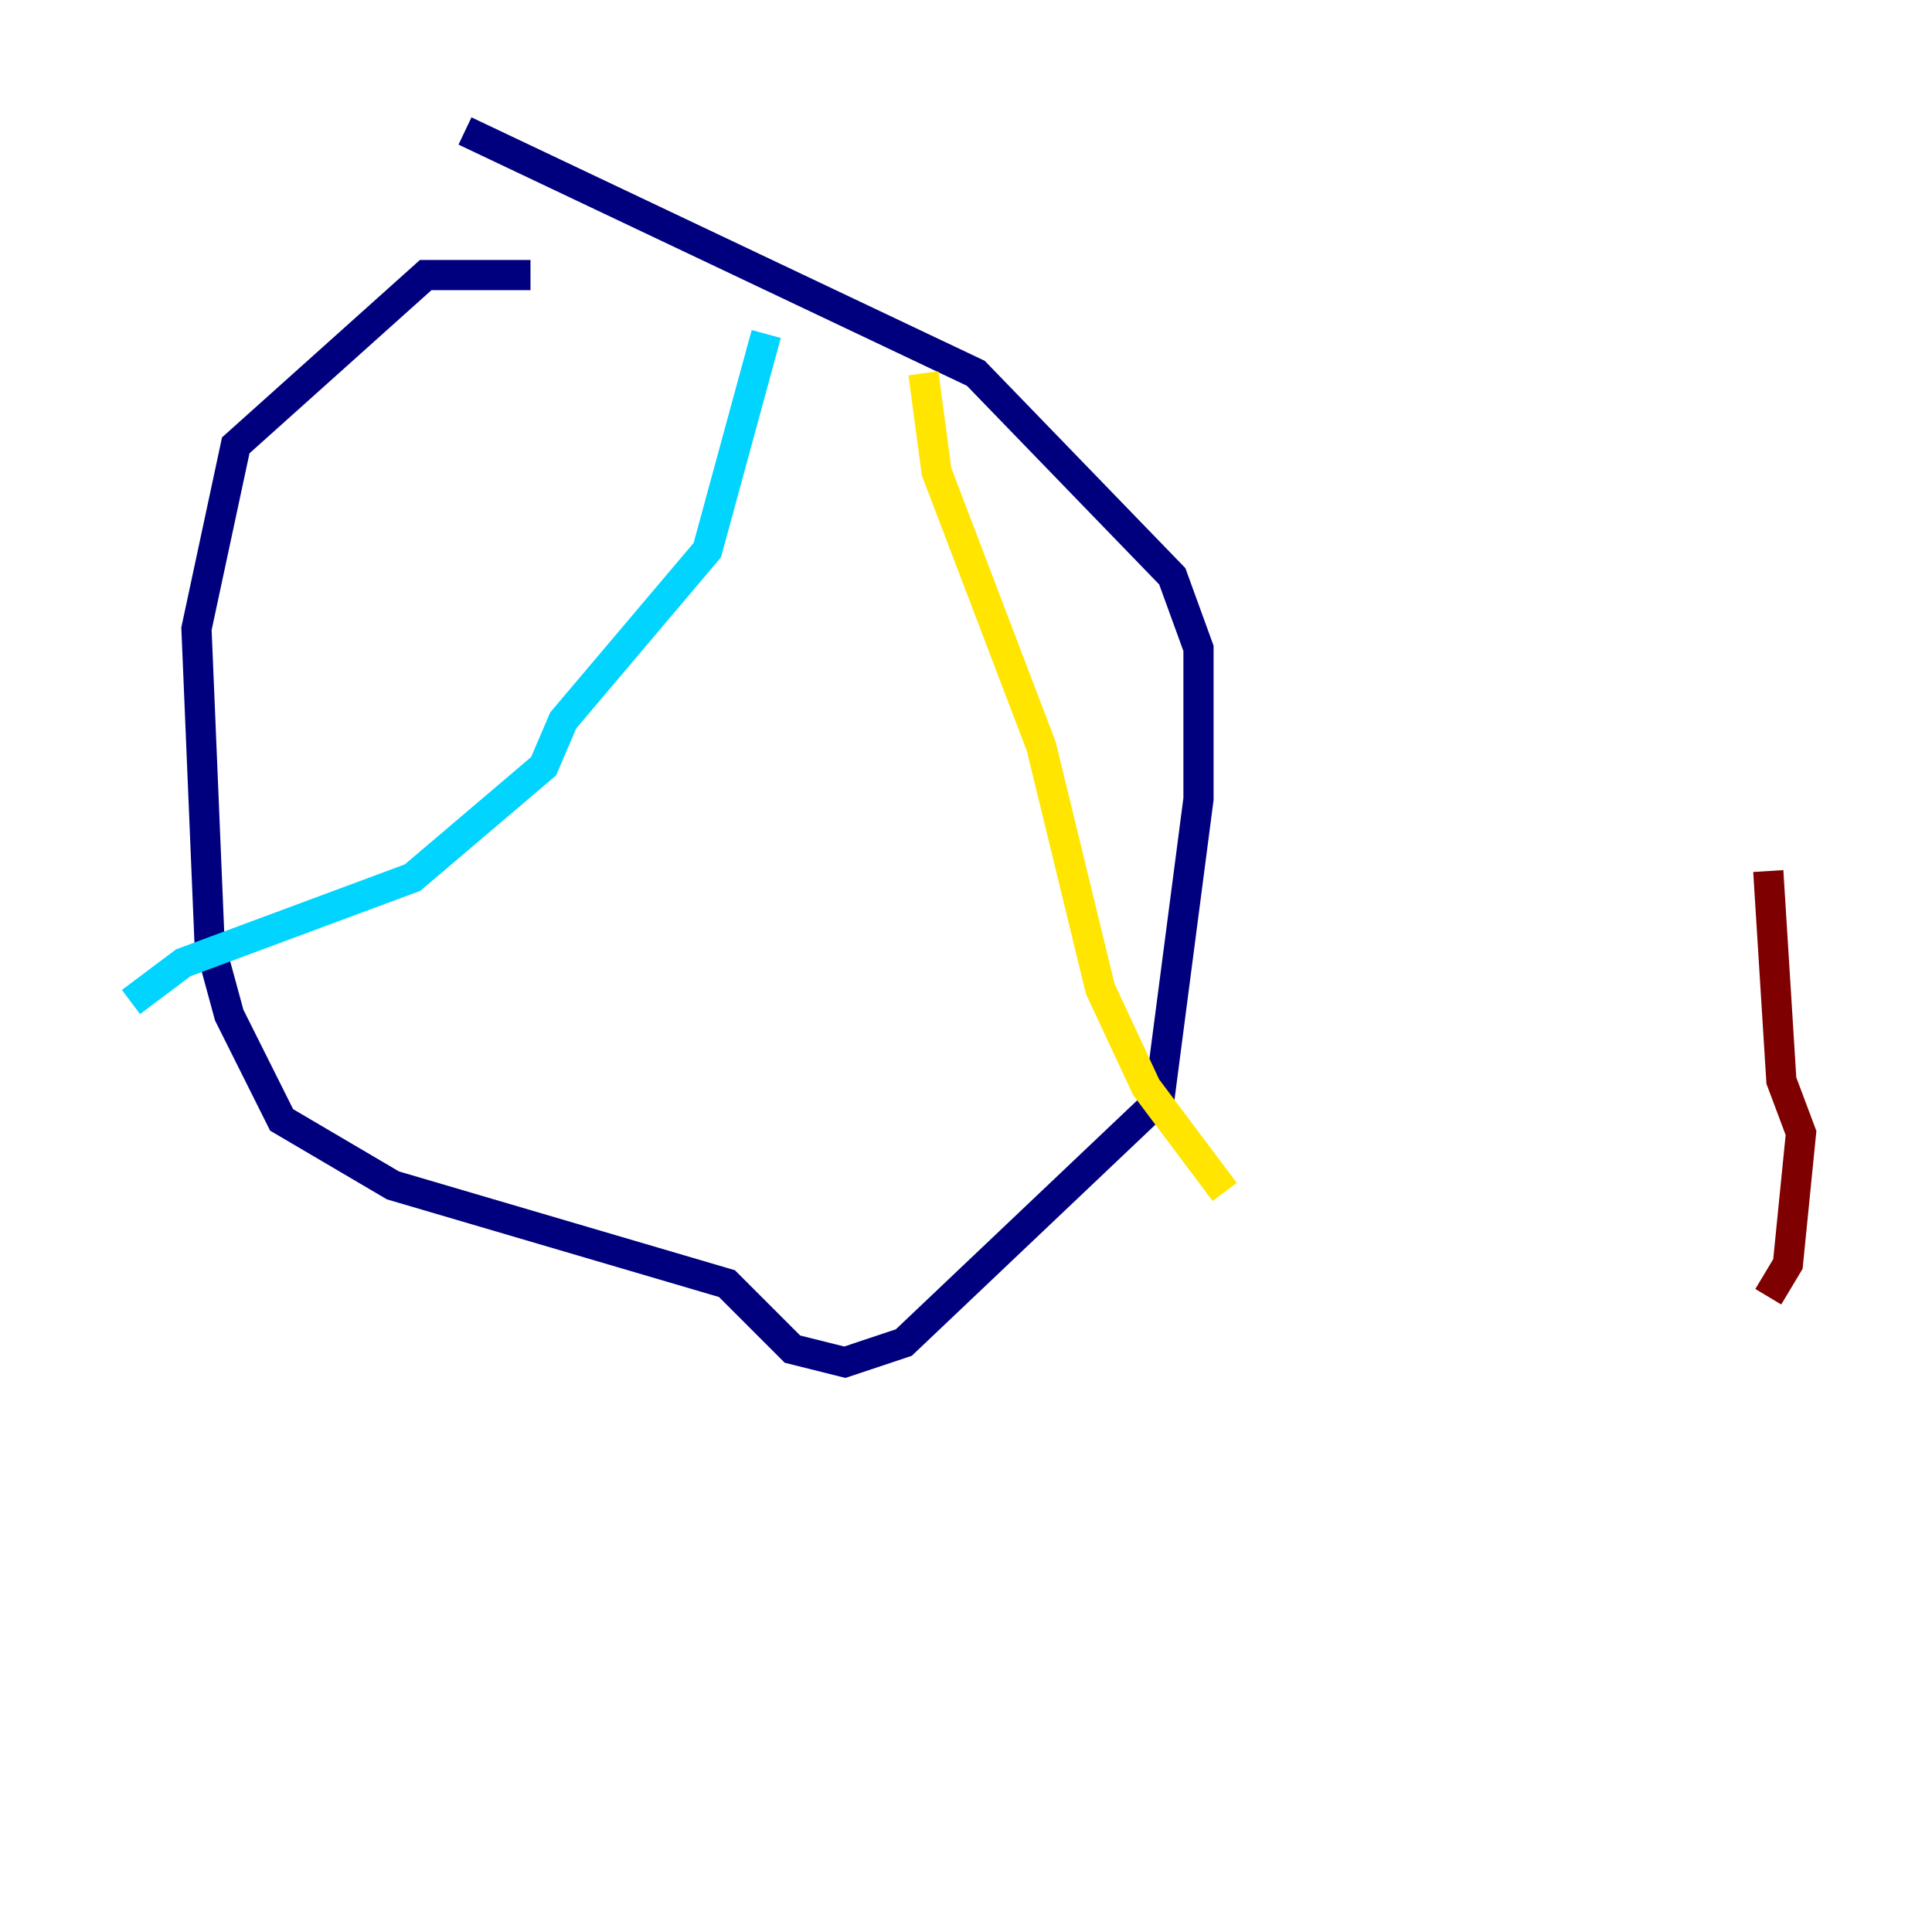 <?xml version="1.0" encoding="utf-8" ?>
<svg baseProfile="tiny" height="128" version="1.2" viewBox="0,0,128,128" width="128" xmlns="http://www.w3.org/2000/svg" xmlns:ev="http://www.w3.org/2001/xml-events" xmlns:xlink="http://www.w3.org/1999/xlink"><defs /><polyline fill="none" points="35.146,18.224 28.203,18.224 15.62,29.505 13.017,41.654 13.885,62.481 15.186,67.254 18.658,74.197 26.034,78.536 48.163,85.044 52.502,89.383 55.973,90.251 59.878,88.949 76.8,72.895 79.403,52.936 79.403,42.956 77.668,38.183 64.651,24.732 30.807,8.678" stroke="#00007f" stroke-width="2" /><polyline fill="none" points="50.766,22.129 46.861,36.447 37.315,47.729 36.014,50.766 27.336,58.142 12.149,63.783 8.678,66.386" stroke="#00d4ff" stroke-width="2" /><polyline fill="none" points="61.18,24.732 62.047,31.241 68.99,49.464 72.895,65.519 75.932,72.027 81.139,78.969" stroke="#ffe500" stroke-width="2" /><polyline fill="none" points="117.153,57.709 118.02,71.593 119.322,75.064 118.454,83.742 117.153,85.912" stroke="#7f0000" stroke-width="2" /></svg>